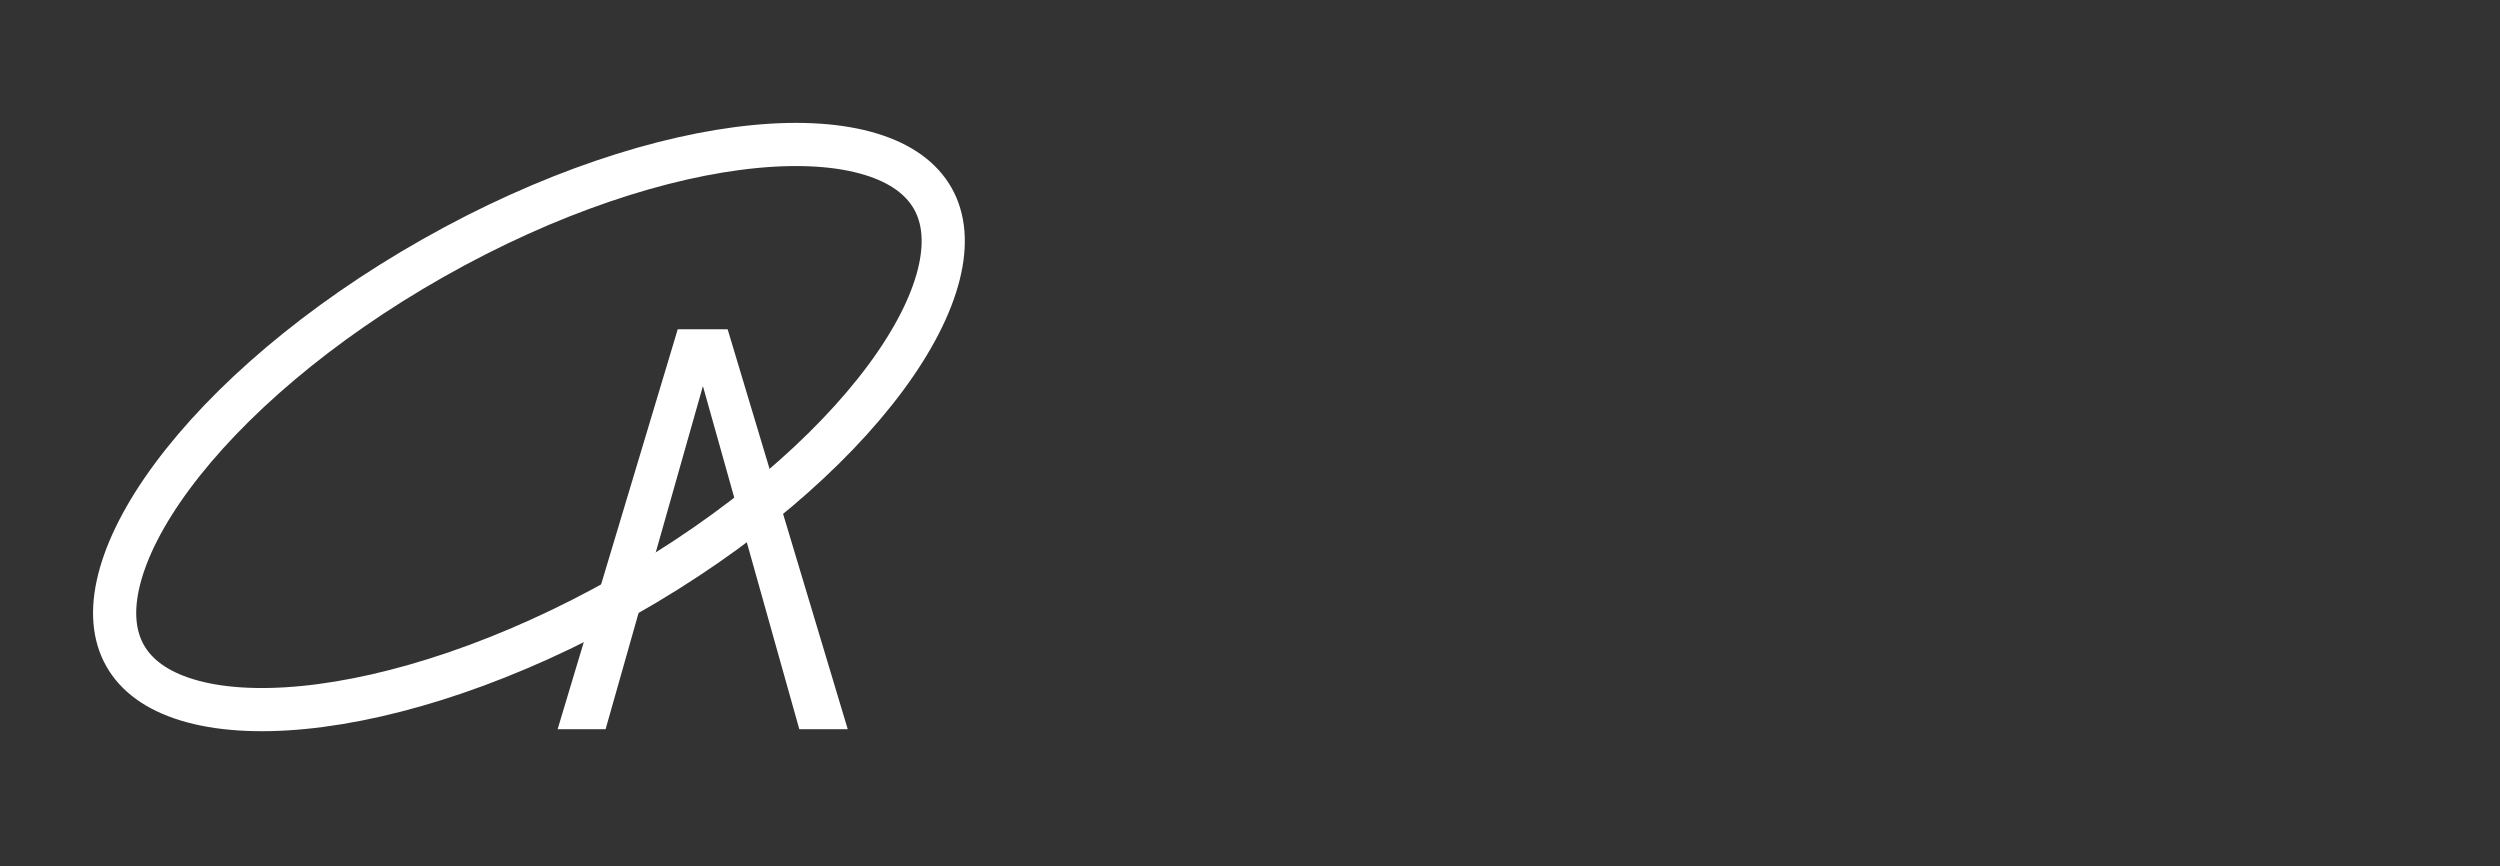 <svg xmlns="http://www.w3.org/2000/svg" width="101" height="35" viewBox="0 0 101 35" fill="none">
 
  <rect x="0" y="0" width="101" height="35" fill="#333333" stroke="none"/>
 
  <path d="M24.466 29.46L28.398 15.598L32.292 29.46H34.249L29.396 13.301H27.381L22.528 29.46H24.466Z" fill="white"/>
  <path d="M37.684 8.018C38.137 8.818 38.239 9.843 37.927 11.089C37.613 12.341 36.891 13.763 35.778 15.265C33.554 18.269 29.869 21.459 25.235 24.082C20.601 26.705 15.969 28.223 12.249 28.584C10.388 28.765 8.797 28.653 7.563 28.277C6.334 27.904 5.508 27.289 5.054 26.488C4.601 25.687 4.499 24.662 4.811 23.416C5.125 22.164 5.847 20.742 6.96 19.24C9.184 16.237 12.869 13.046 17.503 10.423C22.137 7.8 26.769 6.282 30.489 5.921C32.35 5.74 33.94 5.853 35.175 6.228C36.404 6.602 37.23 7.217 37.684 8.018Z" stroke="white" stroke-width="1.744"/>
</svg>